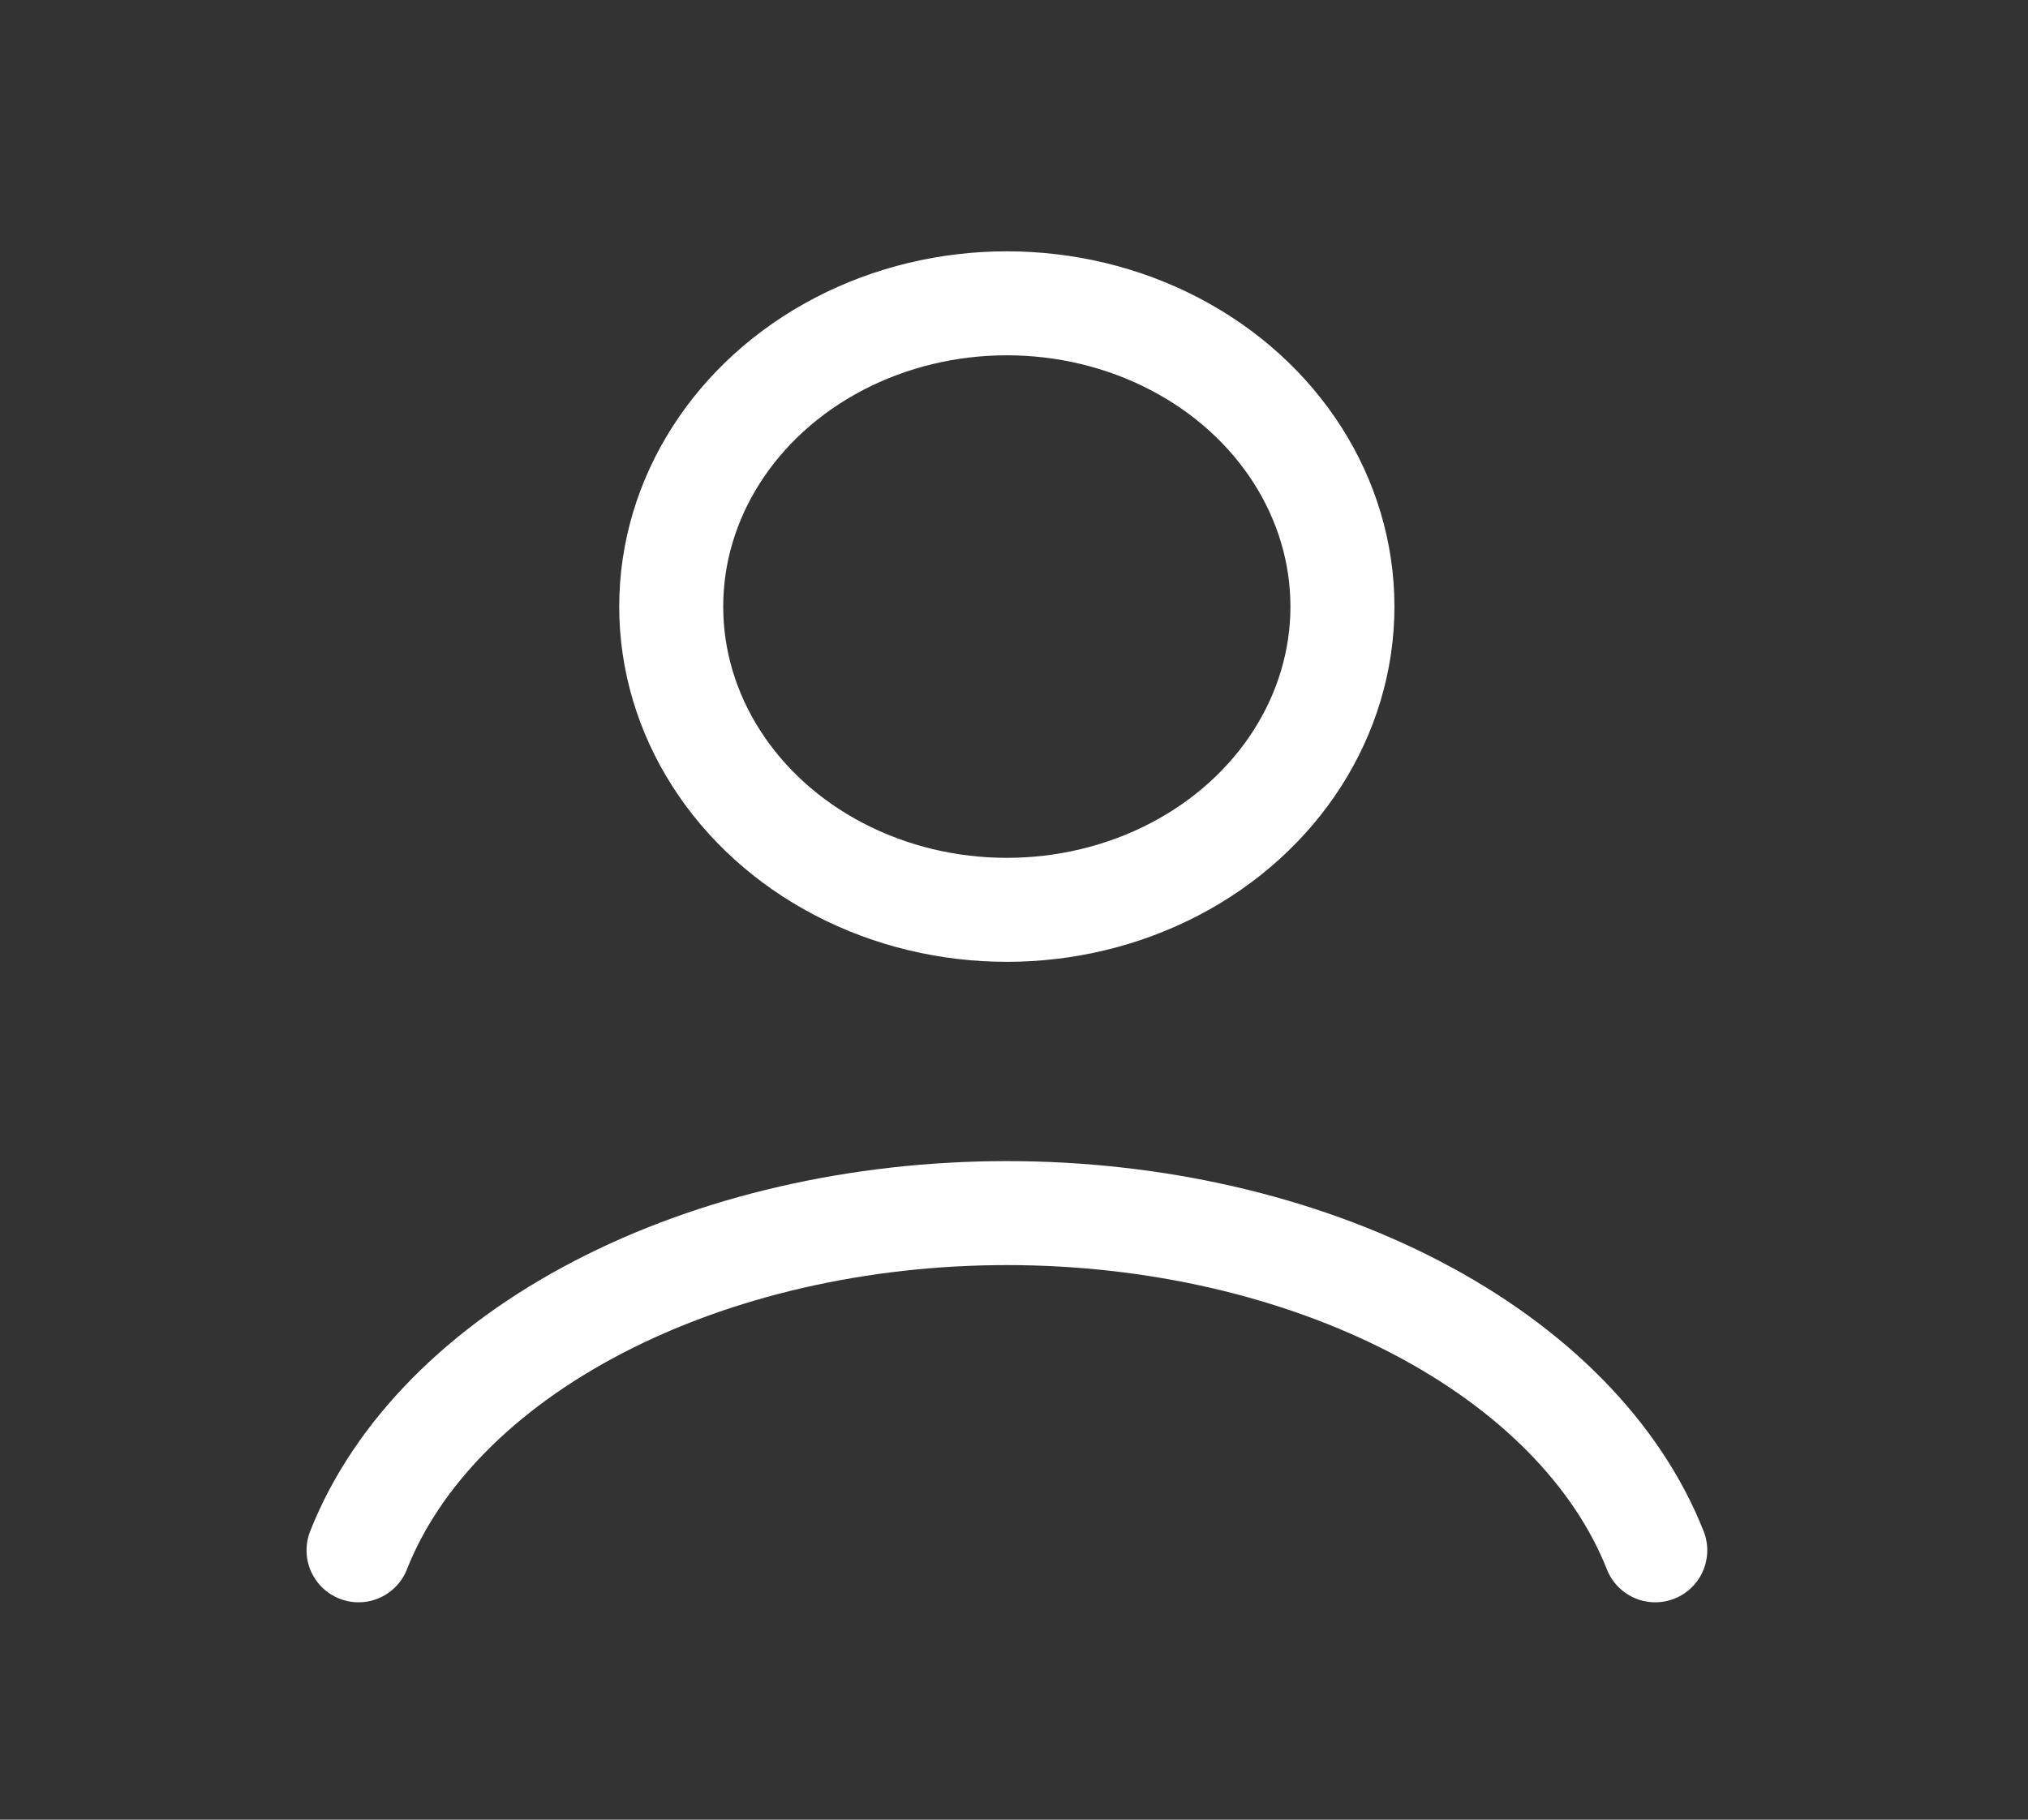 <svg width="39" height="35" viewBox="0 0 39 35" fill="none" xmlns="http://www.w3.org/2000/svg">
<rect x="0" y="0" width="39" height="35" fill="#333333" stroke="none"/>
<path d="M31.832 29.819C31.096 27.958 29.476 26.314 27.222 25.142C24.967 23.969 22.205 23.333 19.363 23.333C16.522 23.333 13.76 23.969 11.505 25.142C9.251 26.314 7.63 27.958 6.895 29.819" stroke="white" stroke-width="2" stroke-linecap="round"/>
<ellipse cx="19.362" cy="11.667" rx="6.454" ry="5.833" stroke="white" stroke-width="2" stroke-linecap="round"/>
</svg>
